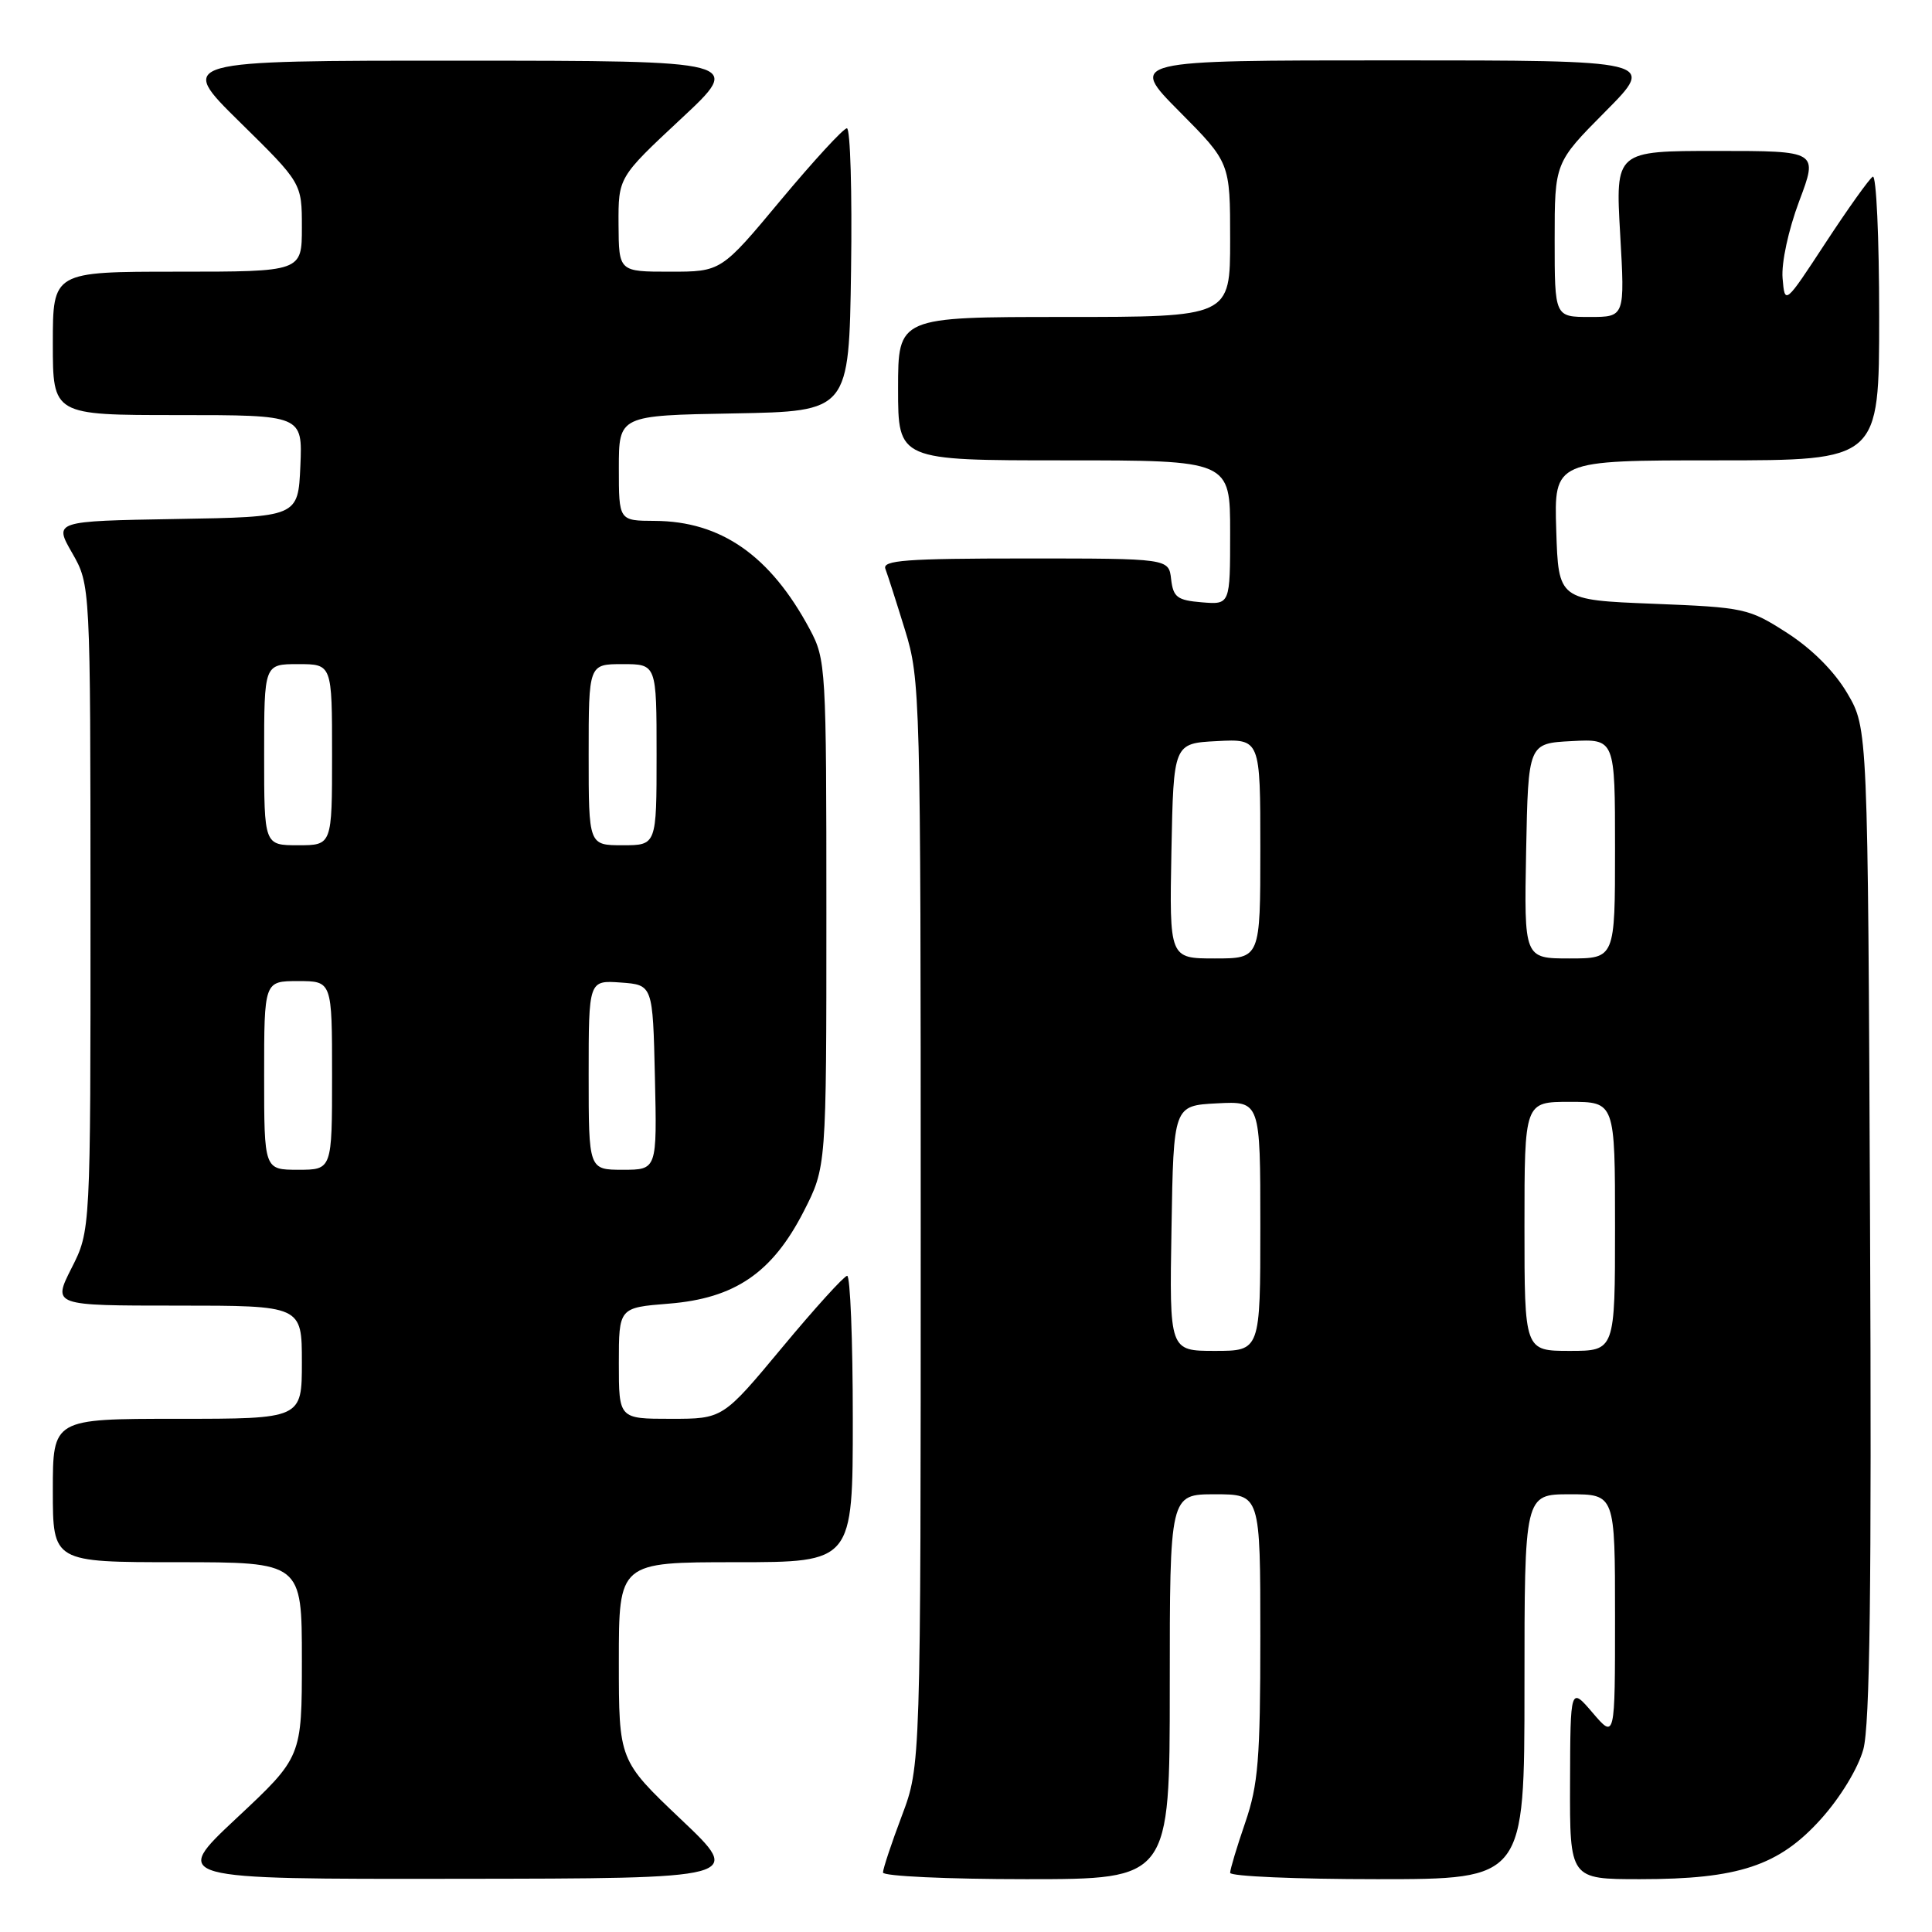 <?xml version="1.0" encoding="UTF-8" standalone="no"?>
<!DOCTYPE svg PUBLIC "-//W3C//DTD SVG 1.1//EN" "http://www.w3.org/Graphics/SVG/1.1/DTD/svg11.dtd" >
<svg xmlns="http://www.w3.org/2000/svg" xmlns:xlink="http://www.w3.org/1999/xlink" version="1.1" viewBox="0 0 256 256">
 <g >
 <path fill="currentColor"
d=" M 90.25 241.09 C 82.00 233.26 82.00 233.26 82.00 220.13 C 82.00 207.00 82.00 207.00 97.50 207.00 C 113.00 207.00 113.00 207.00 113.00 188.00 C 113.00 177.55 112.66 169.02 112.25 169.05 C 111.84 169.08 107.96 173.35 103.64 178.55 C 95.78 188.00 95.78 188.00 88.89 188.00 C 82.00 188.00 82.00 188.00 82.00 180.64 C 82.00 173.27 82.00 173.27 88.62 172.74 C 97.38 172.04 102.33 168.65 106.49 160.53 C 109.50 154.64 109.50 154.64 109.50 121.07 C 109.50 88.39 109.44 87.39 107.30 83.38 C 102.08 73.63 95.55 69.06 86.75 69.02 C 82.00 69.00 82.00 69.00 82.00 62.03 C 82.00 55.05 82.00 55.05 97.25 54.78 C 112.50 54.50 112.50 54.50 112.77 35.75 C 112.92 25.44 112.67 17.00 112.22 17.00 C 111.76 17.00 107.83 21.28 103.47 26.50 C 95.56 36.00 95.56 36.00 88.78 36.00 C 82.00 36.00 82.00 36.00 81.96 29.75 C 81.93 23.50 81.93 23.50 90.21 15.77 C 98.50 8.05 98.50 8.05 61.00 8.04 C 23.50 8.03 23.50 8.03 31.75 16.15 C 40.00 24.26 40.00 24.26 40.00 30.13 C 40.00 36.00 40.00 36.00 23.50 36.00 C 7.00 36.00 7.00 36.00 7.00 45.50 C 7.00 55.00 7.00 55.00 23.55 55.00 C 40.09 55.00 40.09 55.00 39.80 61.75 C 39.50 68.50 39.50 68.50 23.32 68.77 C 7.14 69.05 7.14 69.05 9.56 73.27 C 11.98 77.50 11.98 77.50 11.99 120.28 C 12.00 163.07 12.00 163.07 9.48 168.03 C 6.97 173.00 6.97 173.00 23.48 173.00 C 40.00 173.00 40.00 173.00 40.00 180.50 C 40.00 188.00 40.00 188.00 23.50 188.00 C 7.00 188.00 7.00 188.00 7.00 197.50 C 7.00 207.00 7.00 207.00 23.50 207.00 C 40.00 207.00 40.00 207.00 40.00 219.91 C 40.00 232.82 40.00 232.82 31.35 240.91 C 22.71 249.00 22.71 249.00 60.60 248.95 C 98.50 248.91 98.50 248.91 90.25 241.09 Z  M 155.00 223.50 C 155.00 198.00 155.00 198.00 161.00 198.00 C 167.00 198.00 167.00 198.00 167.00 216.84 C 167.00 233.08 166.72 236.49 165.00 241.50 C 163.90 244.70 163.00 247.69 163.00 248.16 C 163.00 248.62 171.78 249.00 182.50 249.00 C 202.00 249.00 202.00 249.00 202.00 223.50 C 202.00 198.00 202.00 198.00 208.00 198.00 C 214.00 198.00 214.00 198.00 214.00 214.21 C 214.00 230.42 214.00 230.42 211.04 226.96 C 208.08 223.50 208.08 223.50 208.04 236.25 C 208.00 249.00 208.00 249.00 217.32 249.00 C 230.37 249.00 235.71 247.23 241.28 241.04 C 243.87 238.16 246.20 234.32 246.90 231.80 C 247.77 228.63 248.01 210.30 247.79 162.00 C 247.50 96.50 247.50 96.50 244.78 91.87 C 243.07 88.96 240.11 86.00 236.81 83.87 C 231.72 80.60 231.17 80.48 219.03 80.00 C 206.50 79.50 206.50 79.50 206.21 70.25 C 205.92 61.00 205.92 61.00 227.46 61.00 C 249.00 61.00 249.00 61.00 249.00 41.94 C 249.00 31.46 248.62 23.12 248.15 23.41 C 247.68 23.70 244.87 27.64 241.90 32.17 C 236.50 40.41 236.50 40.41 236.20 36.86 C 236.03 34.83 236.97 30.48 238.40 26.66 C 240.91 20.00 240.91 20.00 227.48 20.00 C 214.05 20.00 214.05 20.00 214.68 31.00 C 215.31 42.00 215.31 42.00 210.65 42.00 C 206.00 42.00 206.00 42.00 206.00 31.78 C 206.00 21.55 206.00 21.55 212.72 14.78 C 219.45 8.00 219.45 8.00 184.50 8.00 C 149.55 8.00 149.55 8.00 156.28 14.78 C 163.00 21.55 163.00 21.55 163.00 31.78 C 163.00 42.00 163.00 42.00 141.00 42.00 C 119.00 42.00 119.00 42.00 119.00 51.50 C 119.00 61.00 119.00 61.00 141.00 61.00 C 163.00 61.00 163.00 61.00 163.00 70.56 C 163.00 80.12 163.00 80.12 159.25 79.81 C 155.99 79.54 155.46 79.14 155.18 76.75 C 154.87 74.00 154.87 74.00 135.83 74.00 C 120.03 74.00 116.88 74.24 117.32 75.38 C 117.61 76.14 118.78 79.79 119.92 83.49 C 121.94 90.03 122.00 92.15 122.00 162.08 C 122.00 233.95 122.00 233.95 119.50 240.60 C 118.12 244.25 117.00 247.63 117.00 248.12 C 117.00 248.60 125.55 249.00 136.00 249.00 C 155.00 249.00 155.00 249.00 155.00 223.50 Z  M 35.00 142.50 C 35.00 130.00 35.00 130.00 39.50 130.00 C 44.00 130.00 44.00 130.00 44.00 142.50 C 44.00 155.00 44.00 155.00 39.50 155.00 C 35.00 155.00 35.00 155.00 35.00 142.50 Z  M 78.00 142.44 C 78.00 129.89 78.00 129.89 82.25 130.19 C 86.50 130.50 86.50 130.50 86.78 142.75 C 87.06 155.00 87.06 155.00 82.53 155.00 C 78.00 155.00 78.00 155.00 78.00 142.44 Z  M 35.00 100.00 C 35.00 88.00 35.00 88.00 39.50 88.00 C 44.00 88.00 44.00 88.00 44.00 100.00 C 44.00 112.00 44.00 112.00 39.50 112.00 C 35.00 112.00 35.00 112.00 35.00 100.00 Z  M 78.00 100.00 C 78.00 88.00 78.00 88.00 82.50 88.00 C 87.00 88.00 87.00 88.00 87.00 100.00 C 87.00 112.00 87.00 112.00 82.50 112.00 C 78.00 112.00 78.00 112.00 78.00 100.00 Z  M 155.23 162.75 C 155.50 146.50 155.50 146.50 161.25 146.20 C 167.00 145.90 167.00 145.90 167.00 162.45 C 167.00 179.00 167.00 179.00 160.98 179.00 C 154.95 179.00 154.95 179.00 155.23 162.75 Z  M 202.00 162.50 C 202.00 146.00 202.00 146.00 208.00 146.00 C 214.00 146.00 214.00 146.00 214.00 162.50 C 214.00 179.00 214.00 179.00 208.00 179.00 C 202.00 179.00 202.00 179.00 202.00 162.50 Z  M 155.22 112.75 C 155.50 98.50 155.50 98.50 161.25 98.20 C 167.00 97.90 167.00 97.90 167.00 112.45 C 167.00 127.00 167.00 127.00 160.97 127.00 C 154.95 127.00 154.95 127.00 155.22 112.75 Z  M 202.22 112.75 C 202.50 98.50 202.50 98.50 208.25 98.20 C 214.00 97.90 214.00 97.90 214.00 112.45 C 214.00 127.00 214.00 127.00 207.97 127.00 C 201.95 127.00 201.95 127.00 202.22 112.75 Z "/>
</g>
</svg>